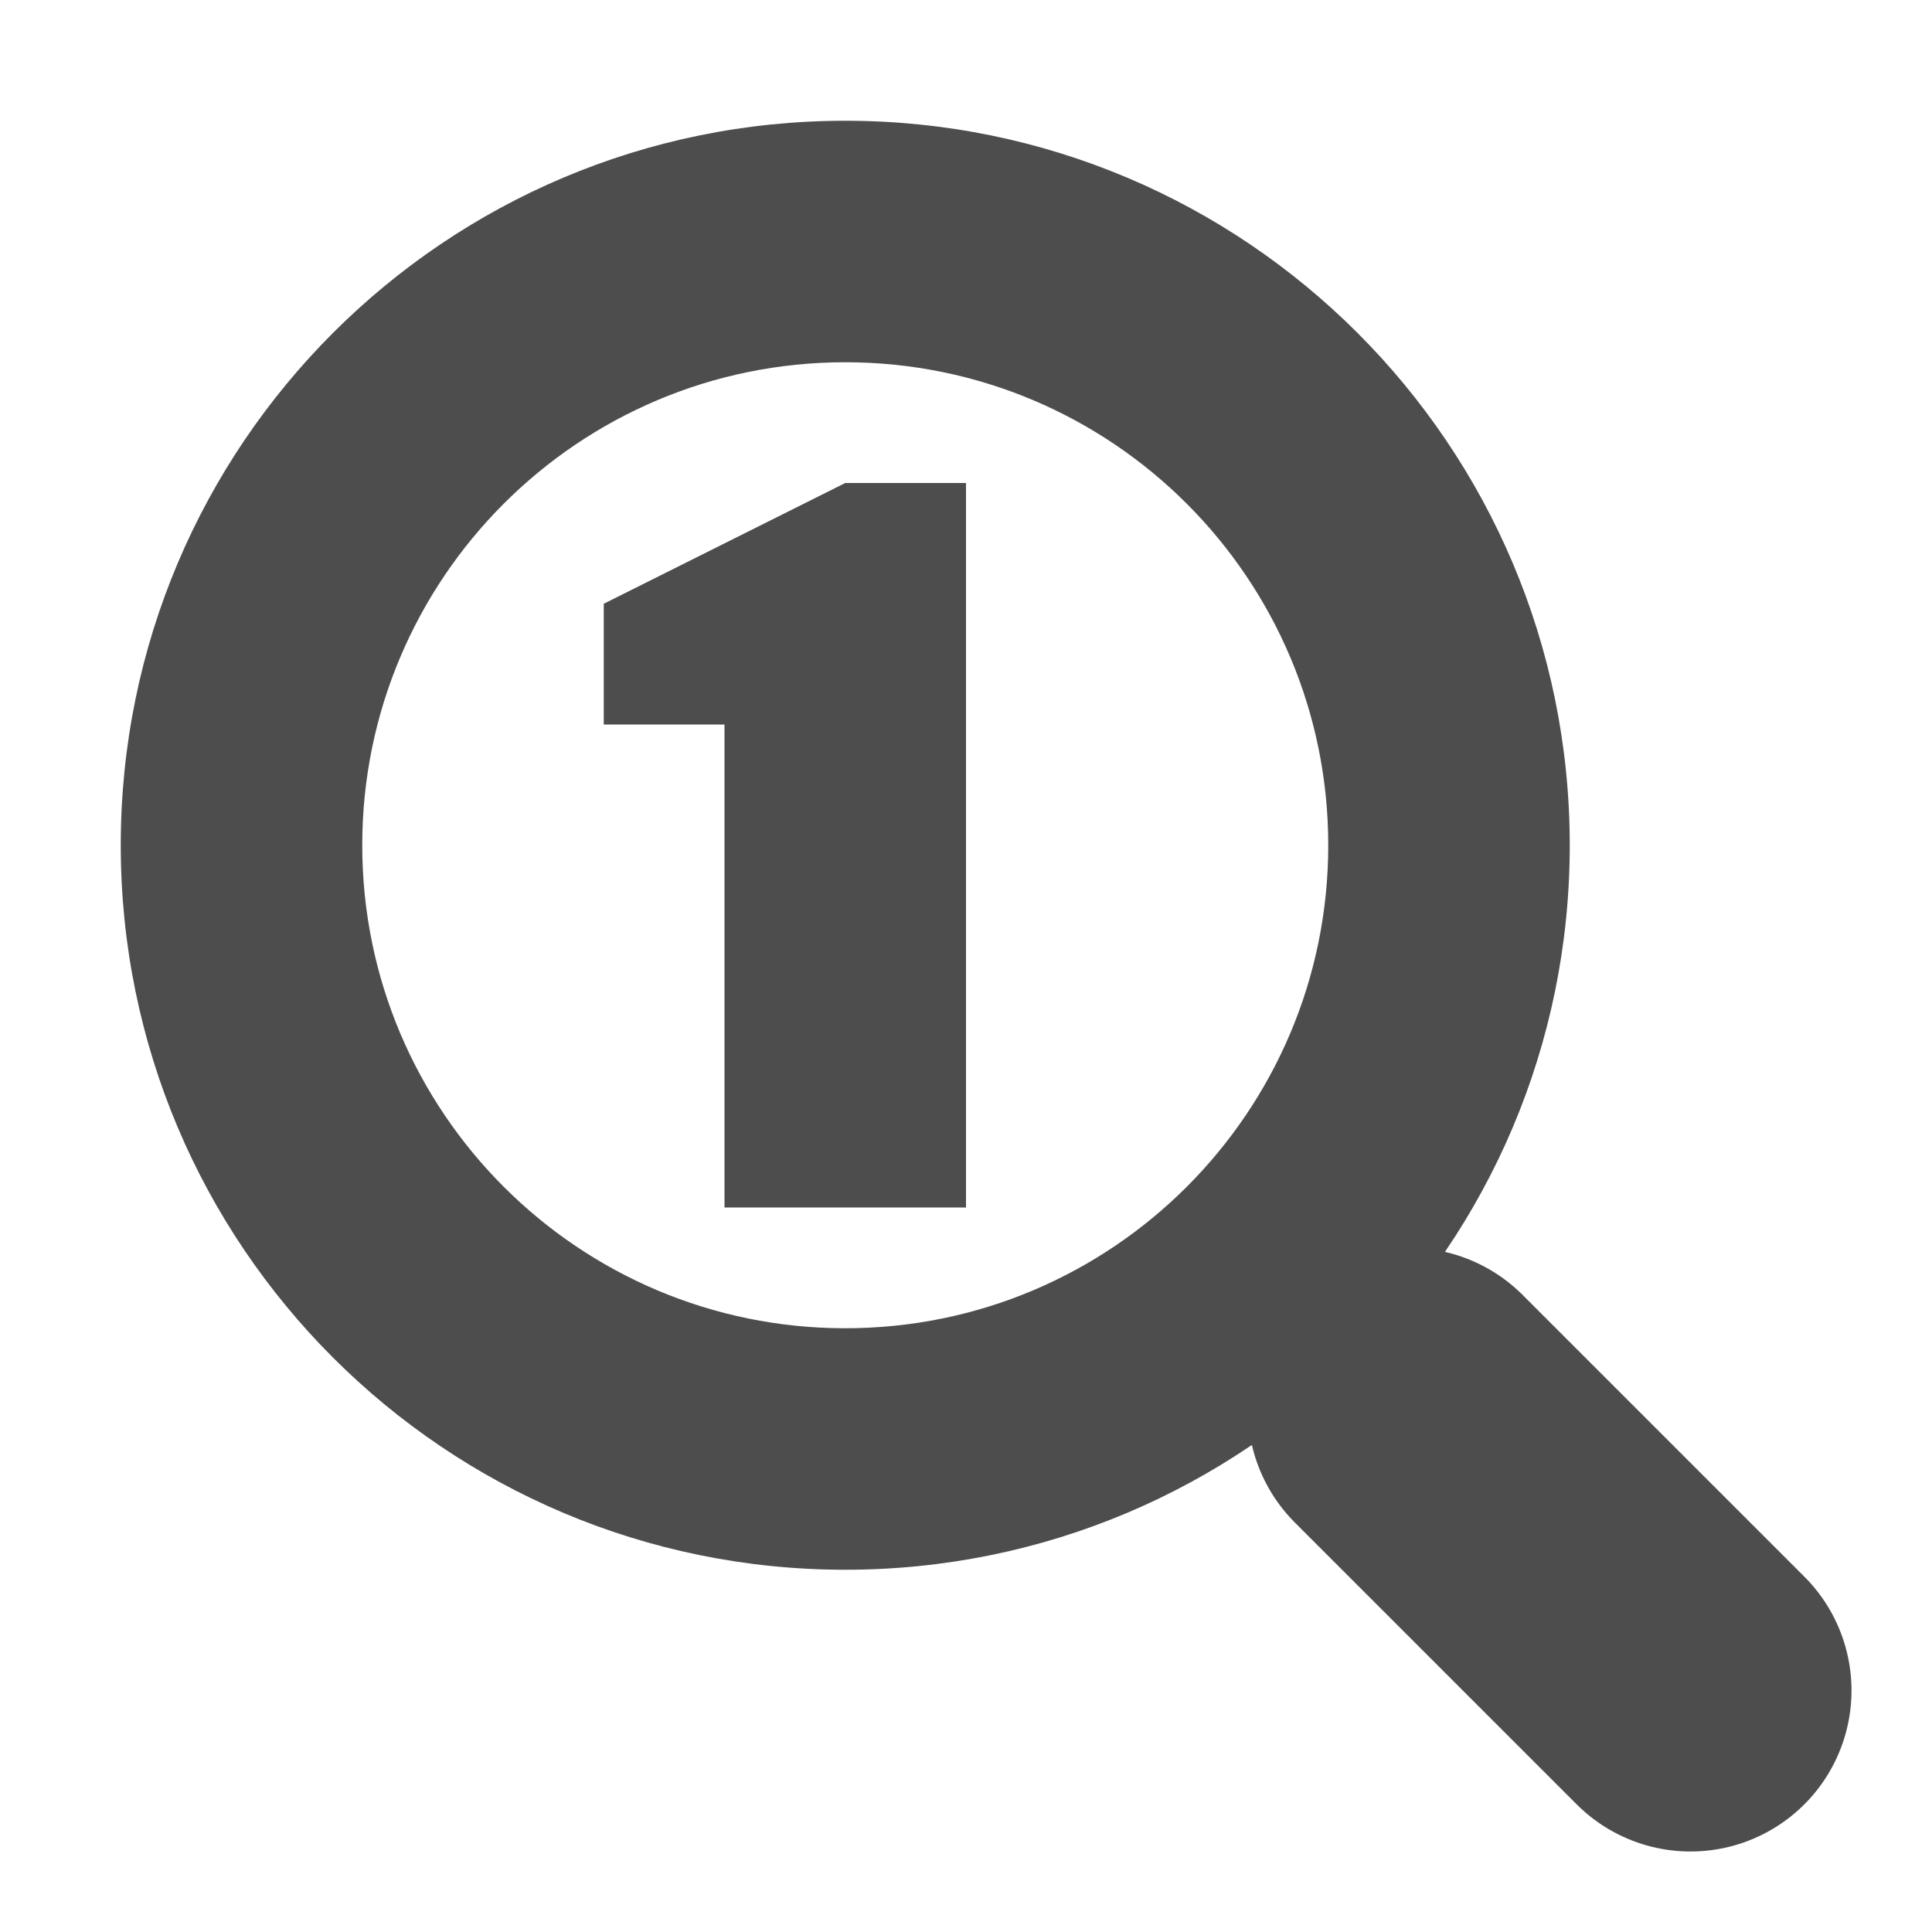 <!-- Created with Inkscape (http://www.inkscape.org/) -->
<svg xmlns:dc="http://purl.org/dc/elements/1.1/" xmlns:cc="http://creativecommons.org/ns#" xmlns:rdf="http://www.w3.org/1999/02/22-rdf-syntax-ns#" xmlns:svg="http://www.w3.org/2000/svg" xmlns="http://www.w3.org/2000/svg" xmlns:sodipodi="http://sodipodi.sourceforge.net/DTD/sodipodi-0.dtd" xmlns:inkscape="http://www.inkscape.org/namespaces/inkscape" width="48px" height="48px" id="svg2987" version="1.1" inkscape:version="0.48.3.1 r9886" sodipodi:docname="zoom-in.svg" inkscape:export-xdpi="90" inkscape:export-ydpi="90">
  <defs id="defs2989"/>
  <sodipodi:namedview id="base" pagecolor="#ffffff" bordercolor="#666666" borderopacity="1.0" inkscape:pageopacity="0.0" inkscape:pageshadow="2" inkscape:zoom="9.8994949" inkscape:cx="1.9955918" inkscape:cy="32.802426" inkscape:current-layer="layer1" showgrid="true" inkscape:grid-bbox="true" inkscape:document-units="px" inkscape:window-width="1920" inkscape:window-height="1022" inkscape:window-x="0" inkscape:window-y="26" inkscape:window-maximized="1">
    <inkscape:grid type="xygrid" id="grid2995" empspacing="6" visible="true" enabled="true" snapvisiblegridlinesonly="true"/>
  </sodipodi:namedview>
  <g id="layer1" inkscape:label="Layer 1" inkscape:groupmode="layer">
    <path style="fill:#4d4d4d;fill-opacity:1;stroke:none" d="M 21 3 C 11.059 3 3 11.059 3 21 C 3 30.941 11.059 39 21 39 C 30.941 39 39 30.941 39 21 C 39 11.059 30.941 3 21 3 z M 21 9 C 27.627 9 33 14.373 33 21 C 33 27.627 27.627 33 21 33 C 14.373 33 9 27.627 9 21 C 9 14.373 14.373 9 21 9 z " id="path3854"/>
    <path style="fill:none;stroke:#4d4d4d;stroke-width:8;stroke-linecap:round;stroke-linejoin:miter;stroke-miterlimit:4;stroke-opacity:1;stroke-dasharray:none" d="M 42,42 35,35" id="path3859" inkscape:connector-curvature="0" sodipodi:nodetypes="cc"/>
    <path style="fill:none;stroke:#4d4d4d;stroke-width:6;stroke-linecap:butt;stroke-linejoin:miter;stroke-miterlimit:4;stroke-opacity:1;stroke-dasharray:none" d="m 21,15 0,15" id="path3852-3" inkscape:connector-curvature="0" sodipodi:nodetypes="cc"/>
    <path style="fill:#4d4d4d;stroke:none;stroke-width:1px;stroke-linecap:butt;stroke-linejoin:miter;stroke-opacity:1" d="m 24,12 -3,0 -6,3 0,3 9,0 z" id="path3942" inkscape:connector-curvature="0"/>
  </g>
</svg>
